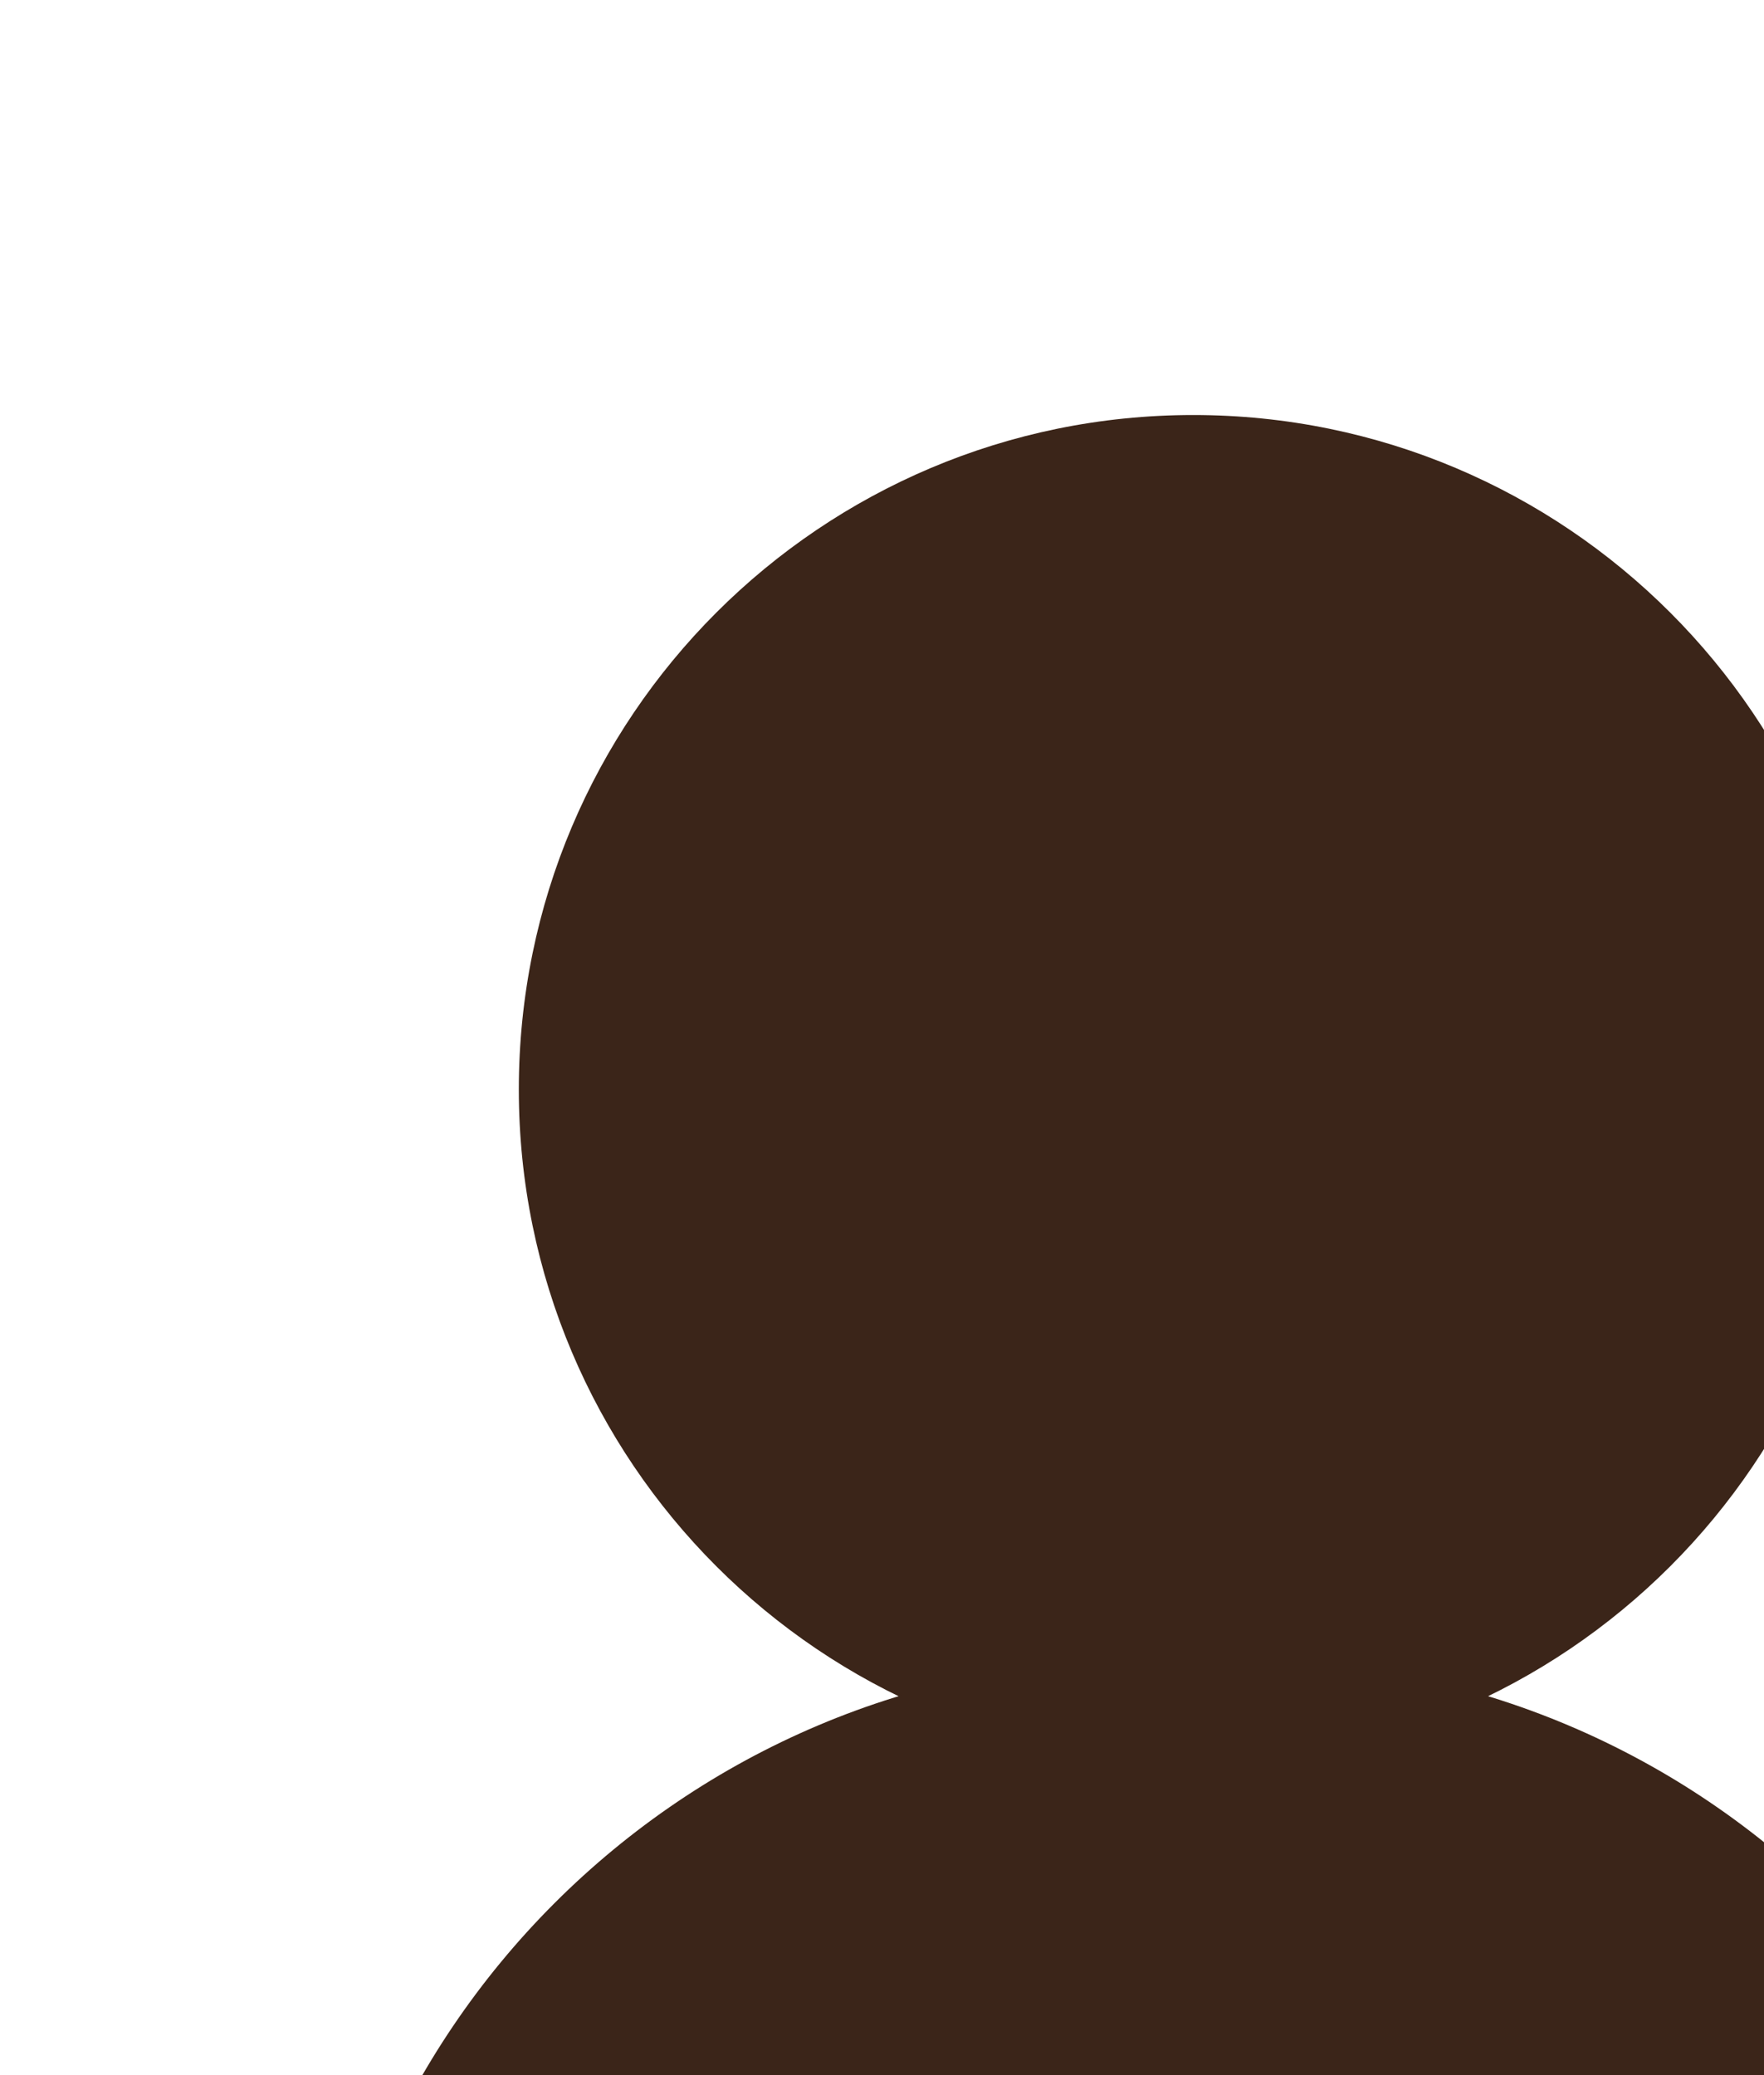 <svg width="17" height="20" viewBox="0 0 17 20" fill="none" xmlns="http://www.w3.org/2000/svg">
<g filter="url(#filter0_i_582_121)">
<path d="M15 6.5C15 10.09 12.09 13 8.5 13C4.91 13 2 10.09 2 6.5C2 2.91 4.91 0 8.5 0C12.09 0 15 2.91 15 6.5Z" fill="#3B2519"/>
<path d="M0 20C0 15.582 3.582 12 8 12H9C13.418 12 17 15.582 17 20H0Z" fill="#3B2519"/>
</g>
<defs>
<filter id="filter0_i_582_121" x="0" y="0" width="20" height="24" filterUnits="userSpaceOnUse" color-interpolation-filters="sRGB">
<feFlood flood-opacity="0" result="BackgroundImageFix"/>
<feBlend mode="normal" in="SourceGraphic" in2="BackgroundImageFix" result="shape"/>
<feColorMatrix in="SourceAlpha" type="matrix" values="0 0 0 0 0 0 0 0 0 0 0 0 0 0 0 0 0 0 127 0" result="hardAlpha"/>
<feOffset dx="3" dy="4"/>
<feGaussianBlur stdDeviation="2"/>
<feComposite in2="hardAlpha" operator="arithmetic" k2="-1" k3="1"/>
<feColorMatrix type="matrix" values="0 0 0 0 0 0 0 0 0 0 0 0 0 0 0 0 0 0 0.5 0"/>
<feBlend mode="normal" in2="shape" result="effect1_innerShadow_582_121"/>
</filter>
</defs>
</svg>
